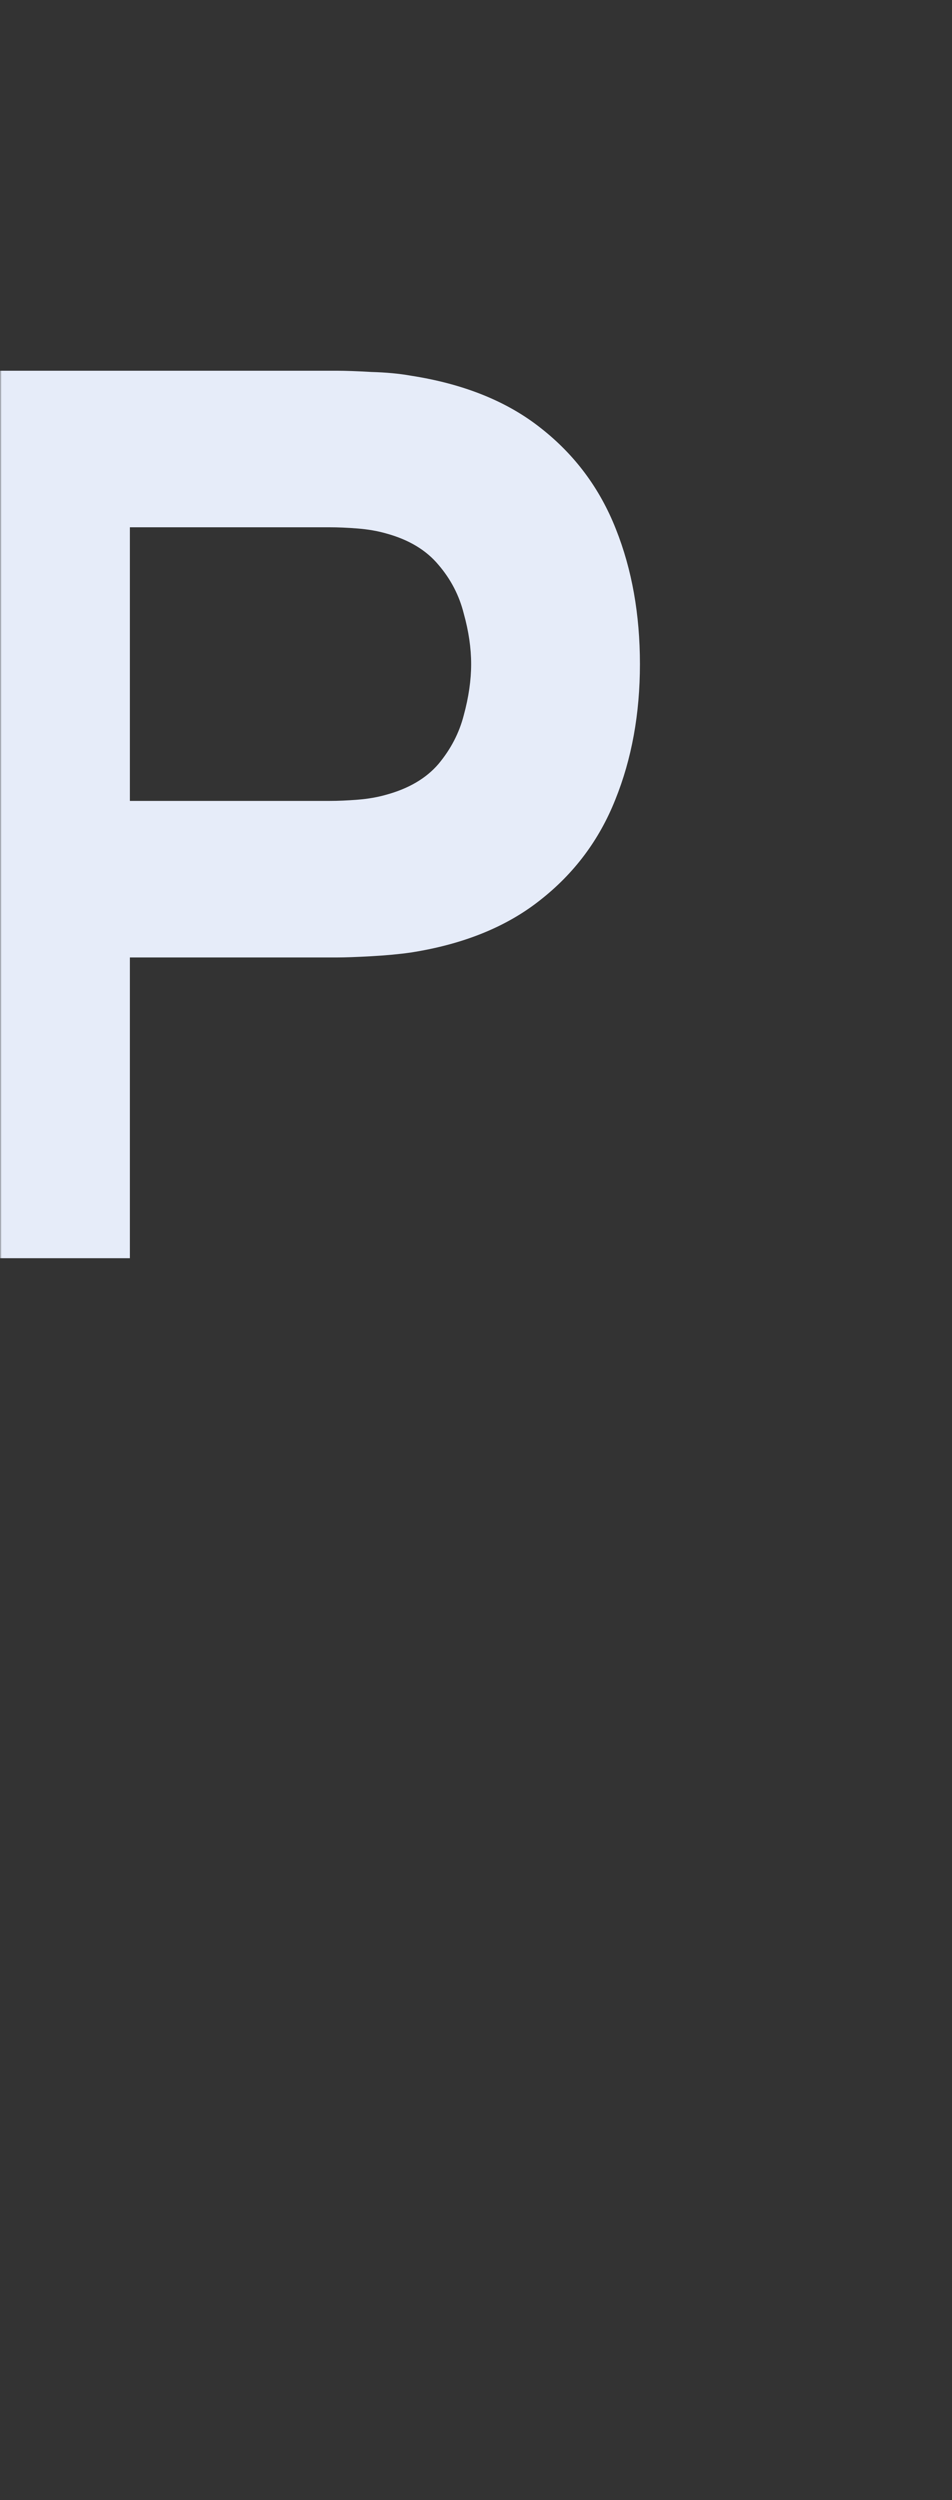 <svg width="288" height="756" viewBox="0 0 288 756" fill="none" xmlns="http://www.w3.org/2000/svg">
<rect x="0" y="0" width="288" height="756" fill="#333333" stroke="none"/>
<mask id="mask0_3261_4726" style="mask-type:alpha" maskUnits="userSpaceOnUse" x="0" y="0" width="288" height="810">
<rect x="0.5" y="0.5" width="287" height="809" fill="#F9FAFB" stroke="#E2E2E2"/>
</mask>
<g mask="url(#mask0_3261_4726)">
<path d="M-11.398 380.455V112.103H101.906C104.515 112.103 107.994 112.227 112.342 112.476C116.815 112.6 120.79 112.973 124.269 113.594C140.296 116.078 153.403 121.359 163.59 129.434C173.902 137.509 181.48 147.697 186.325 159.996C191.171 172.171 193.593 185.775 193.593 200.808C193.593 215.841 191.109 229.507 186.139 241.806C181.294 253.981 173.715 264.107 163.404 272.182C153.216 280.257 140.171 285.538 124.269 288.022C120.79 288.519 116.815 288.892 112.342 289.14C107.87 289.389 104.391 289.513 101.906 289.513H39.291V380.455H-11.398ZM39.291 242.179H99.67C102.279 242.179 105.137 242.055 108.243 241.806C111.348 241.558 114.206 241.061 116.815 240.315C123.648 238.452 128.928 235.346 132.655 230.998C136.382 226.525 138.929 221.618 140.296 216.276C141.787 210.809 142.532 205.653 142.532 200.808C142.532 195.963 141.787 190.869 140.296 185.527C138.929 180.06 136.382 175.153 132.655 170.805C128.928 166.332 123.648 163.164 116.815 161.301C114.206 160.555 111.348 160.058 108.243 159.81C105.137 159.561 102.279 159.437 99.67 159.437H39.291V242.179Z" fill="#E6ECF9"/>
</g>
</svg>
